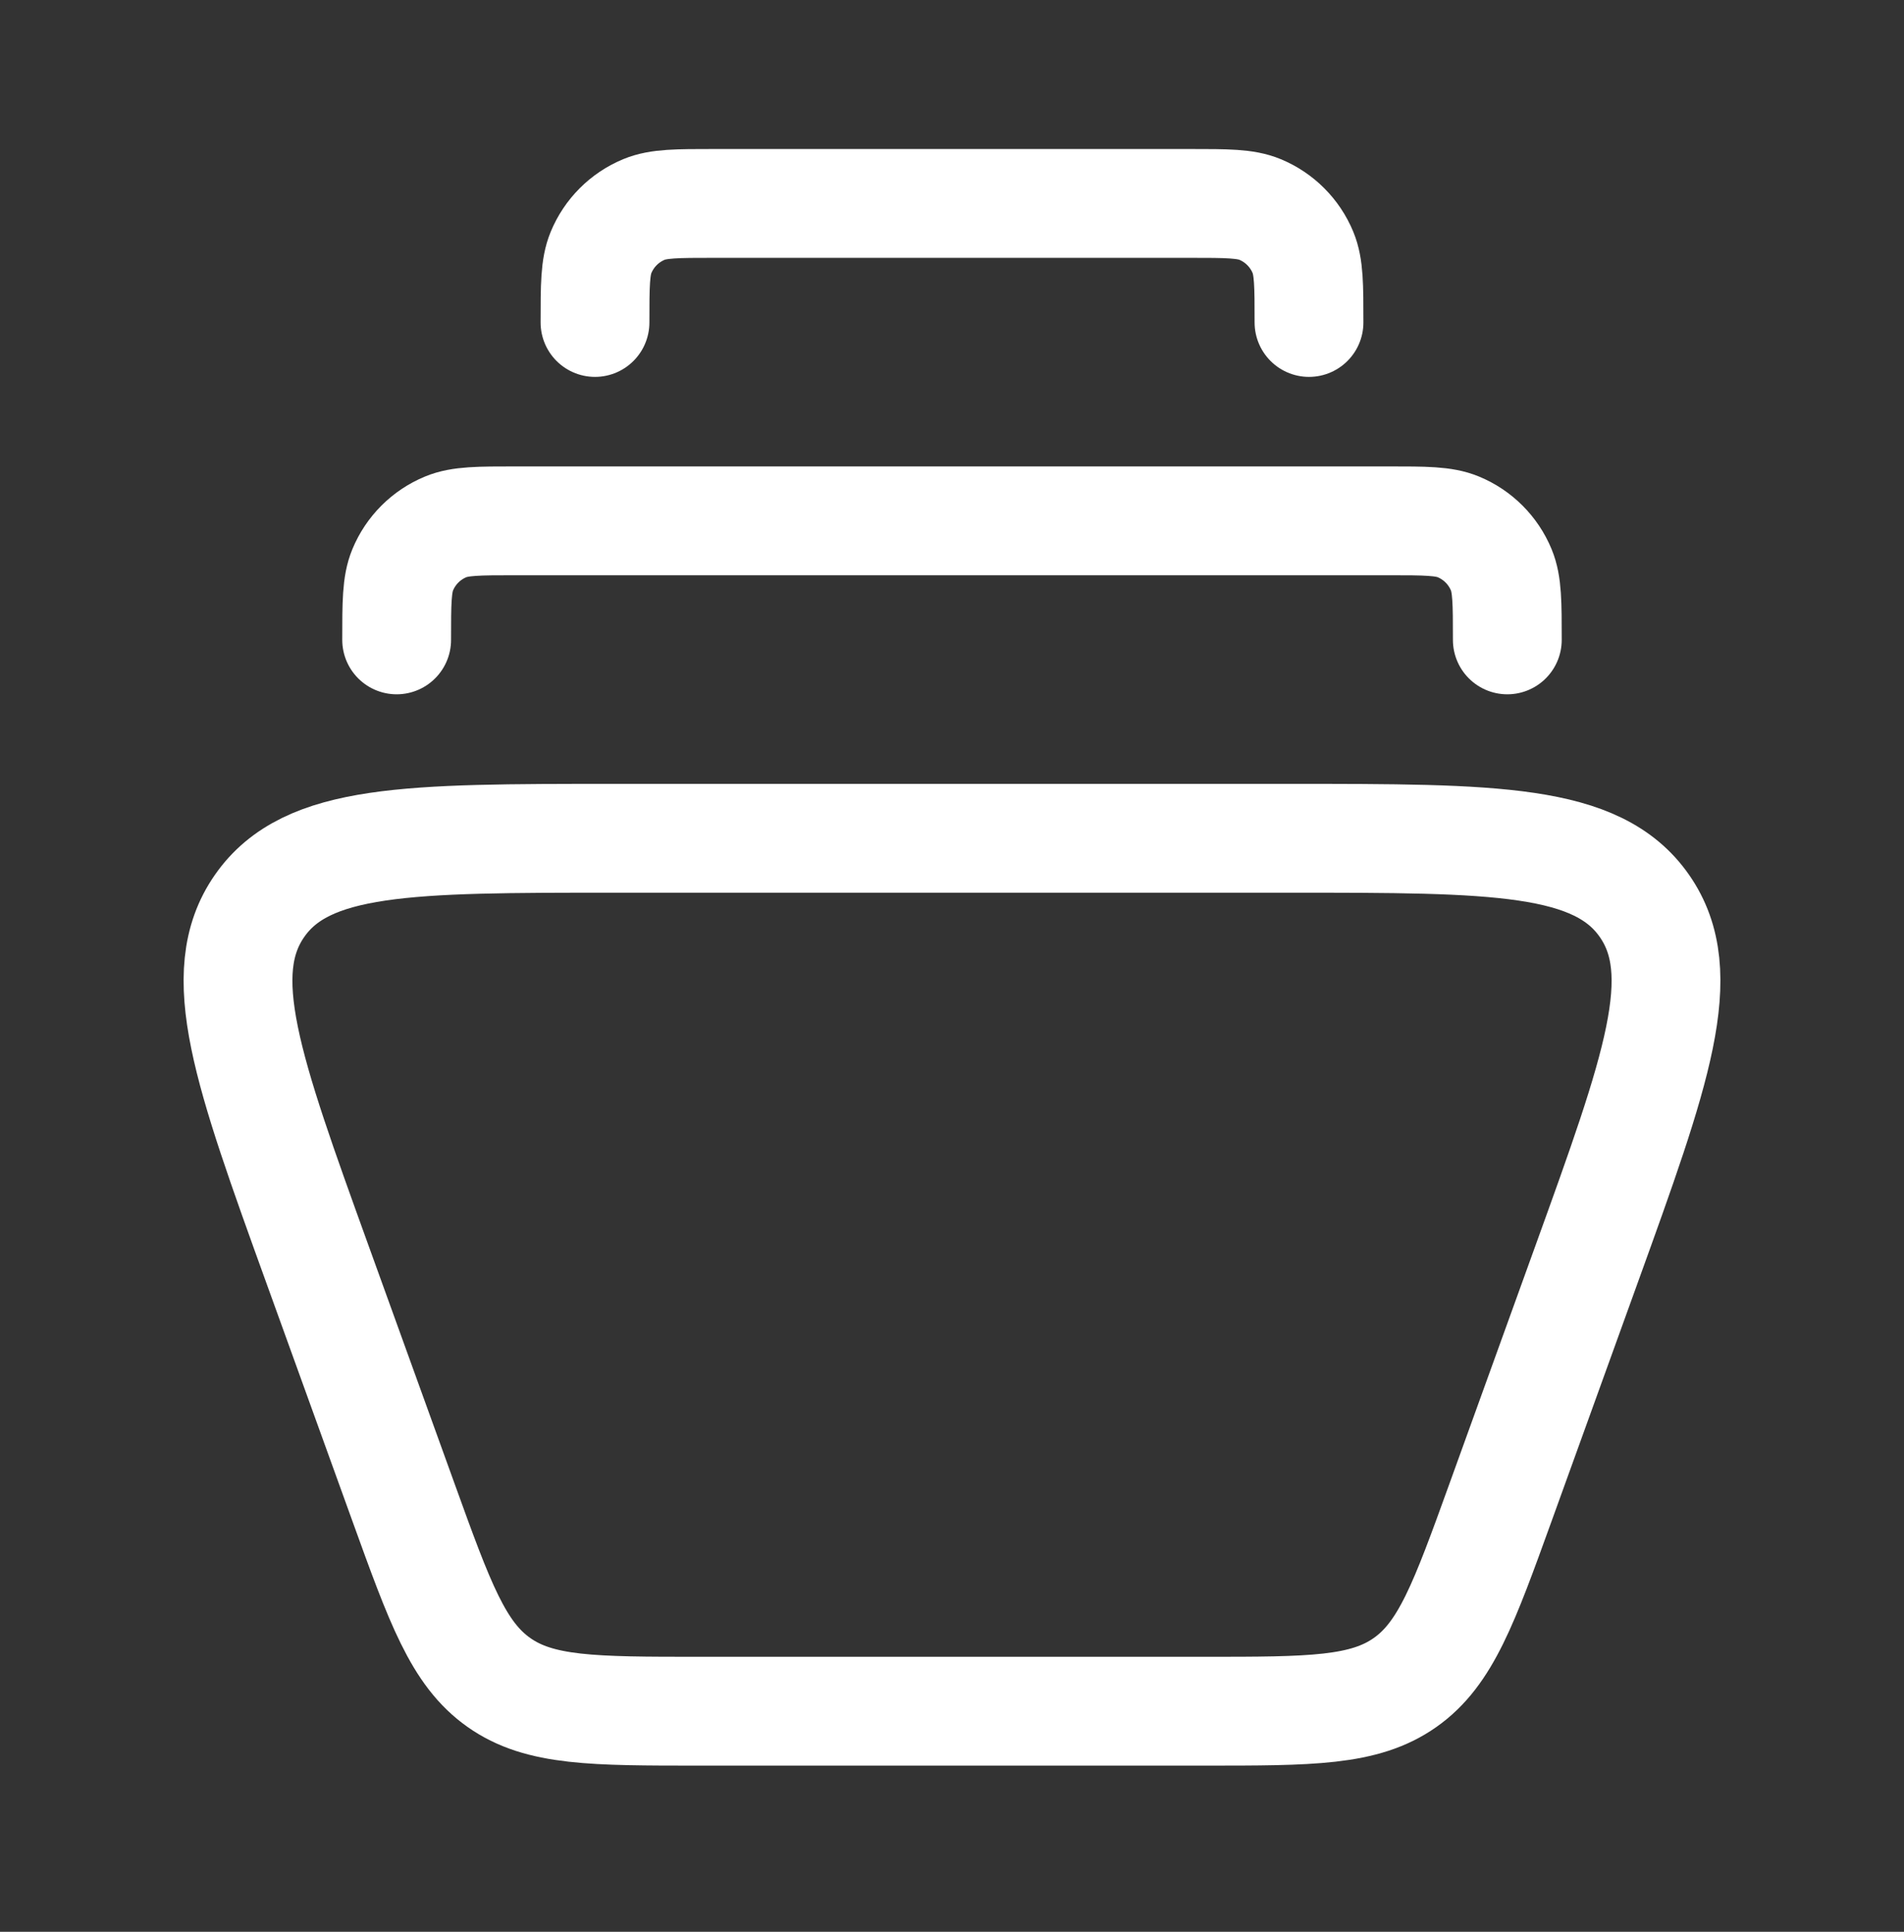 <svg width="70" height="71" viewBox="0 0 70 71" fill="none" xmlns="http://www.w3.org/2000/svg">
<rect x="0" y="0" width="70" height="71" fill="#333333" stroke="none"/>
<path d="M47.433 30.81H22.567C15.037 30.81 11.273 30.81 9.542 33.297C7.811 35.784 9.097 39.344 11.67 46.464L14.833 55.214C16.174 58.926 16.845 60.783 18.343 61.838C19.84 62.893 21.803 62.893 25.729 62.893H44.271C48.197 62.893 50.16 62.893 51.657 61.838C53.155 60.783 53.826 58.926 55.168 55.214L58.33 46.464C60.903 39.344 62.19 35.784 60.458 33.297C58.727 30.81 54.962 30.81 47.433 30.81Z" stroke="white" stroke-width="4" stroke-linecap="square"/>
<path d="M55.416 23.518C55.416 22.159 55.416 21.48 55.194 20.944C54.898 20.229 54.331 19.661 53.616 19.365C53.08 19.143 52.4 19.143 51.041 19.143H18.958C17.599 19.143 16.92 19.143 16.384 19.365C15.669 19.661 15.101 20.229 14.805 20.944C14.583 21.48 14.583 22.159 14.583 23.518" stroke="white" stroke-width="4" stroke-linecap="round" stroke-linejoin="round"/>
<path d="M48.125 11.852C48.125 10.493 48.125 9.814 47.903 9.278C47.607 8.563 47.039 7.995 46.325 7.699C45.788 7.477 45.109 7.477 43.75 7.477H26.25C24.891 7.477 24.212 7.477 23.675 7.699C22.961 7.995 22.393 8.563 22.097 9.278C21.875 9.814 21.875 10.493 21.875 11.852" stroke="white" stroke-width="4" stroke-linecap="round" stroke-linejoin="round"/>
</svg>
